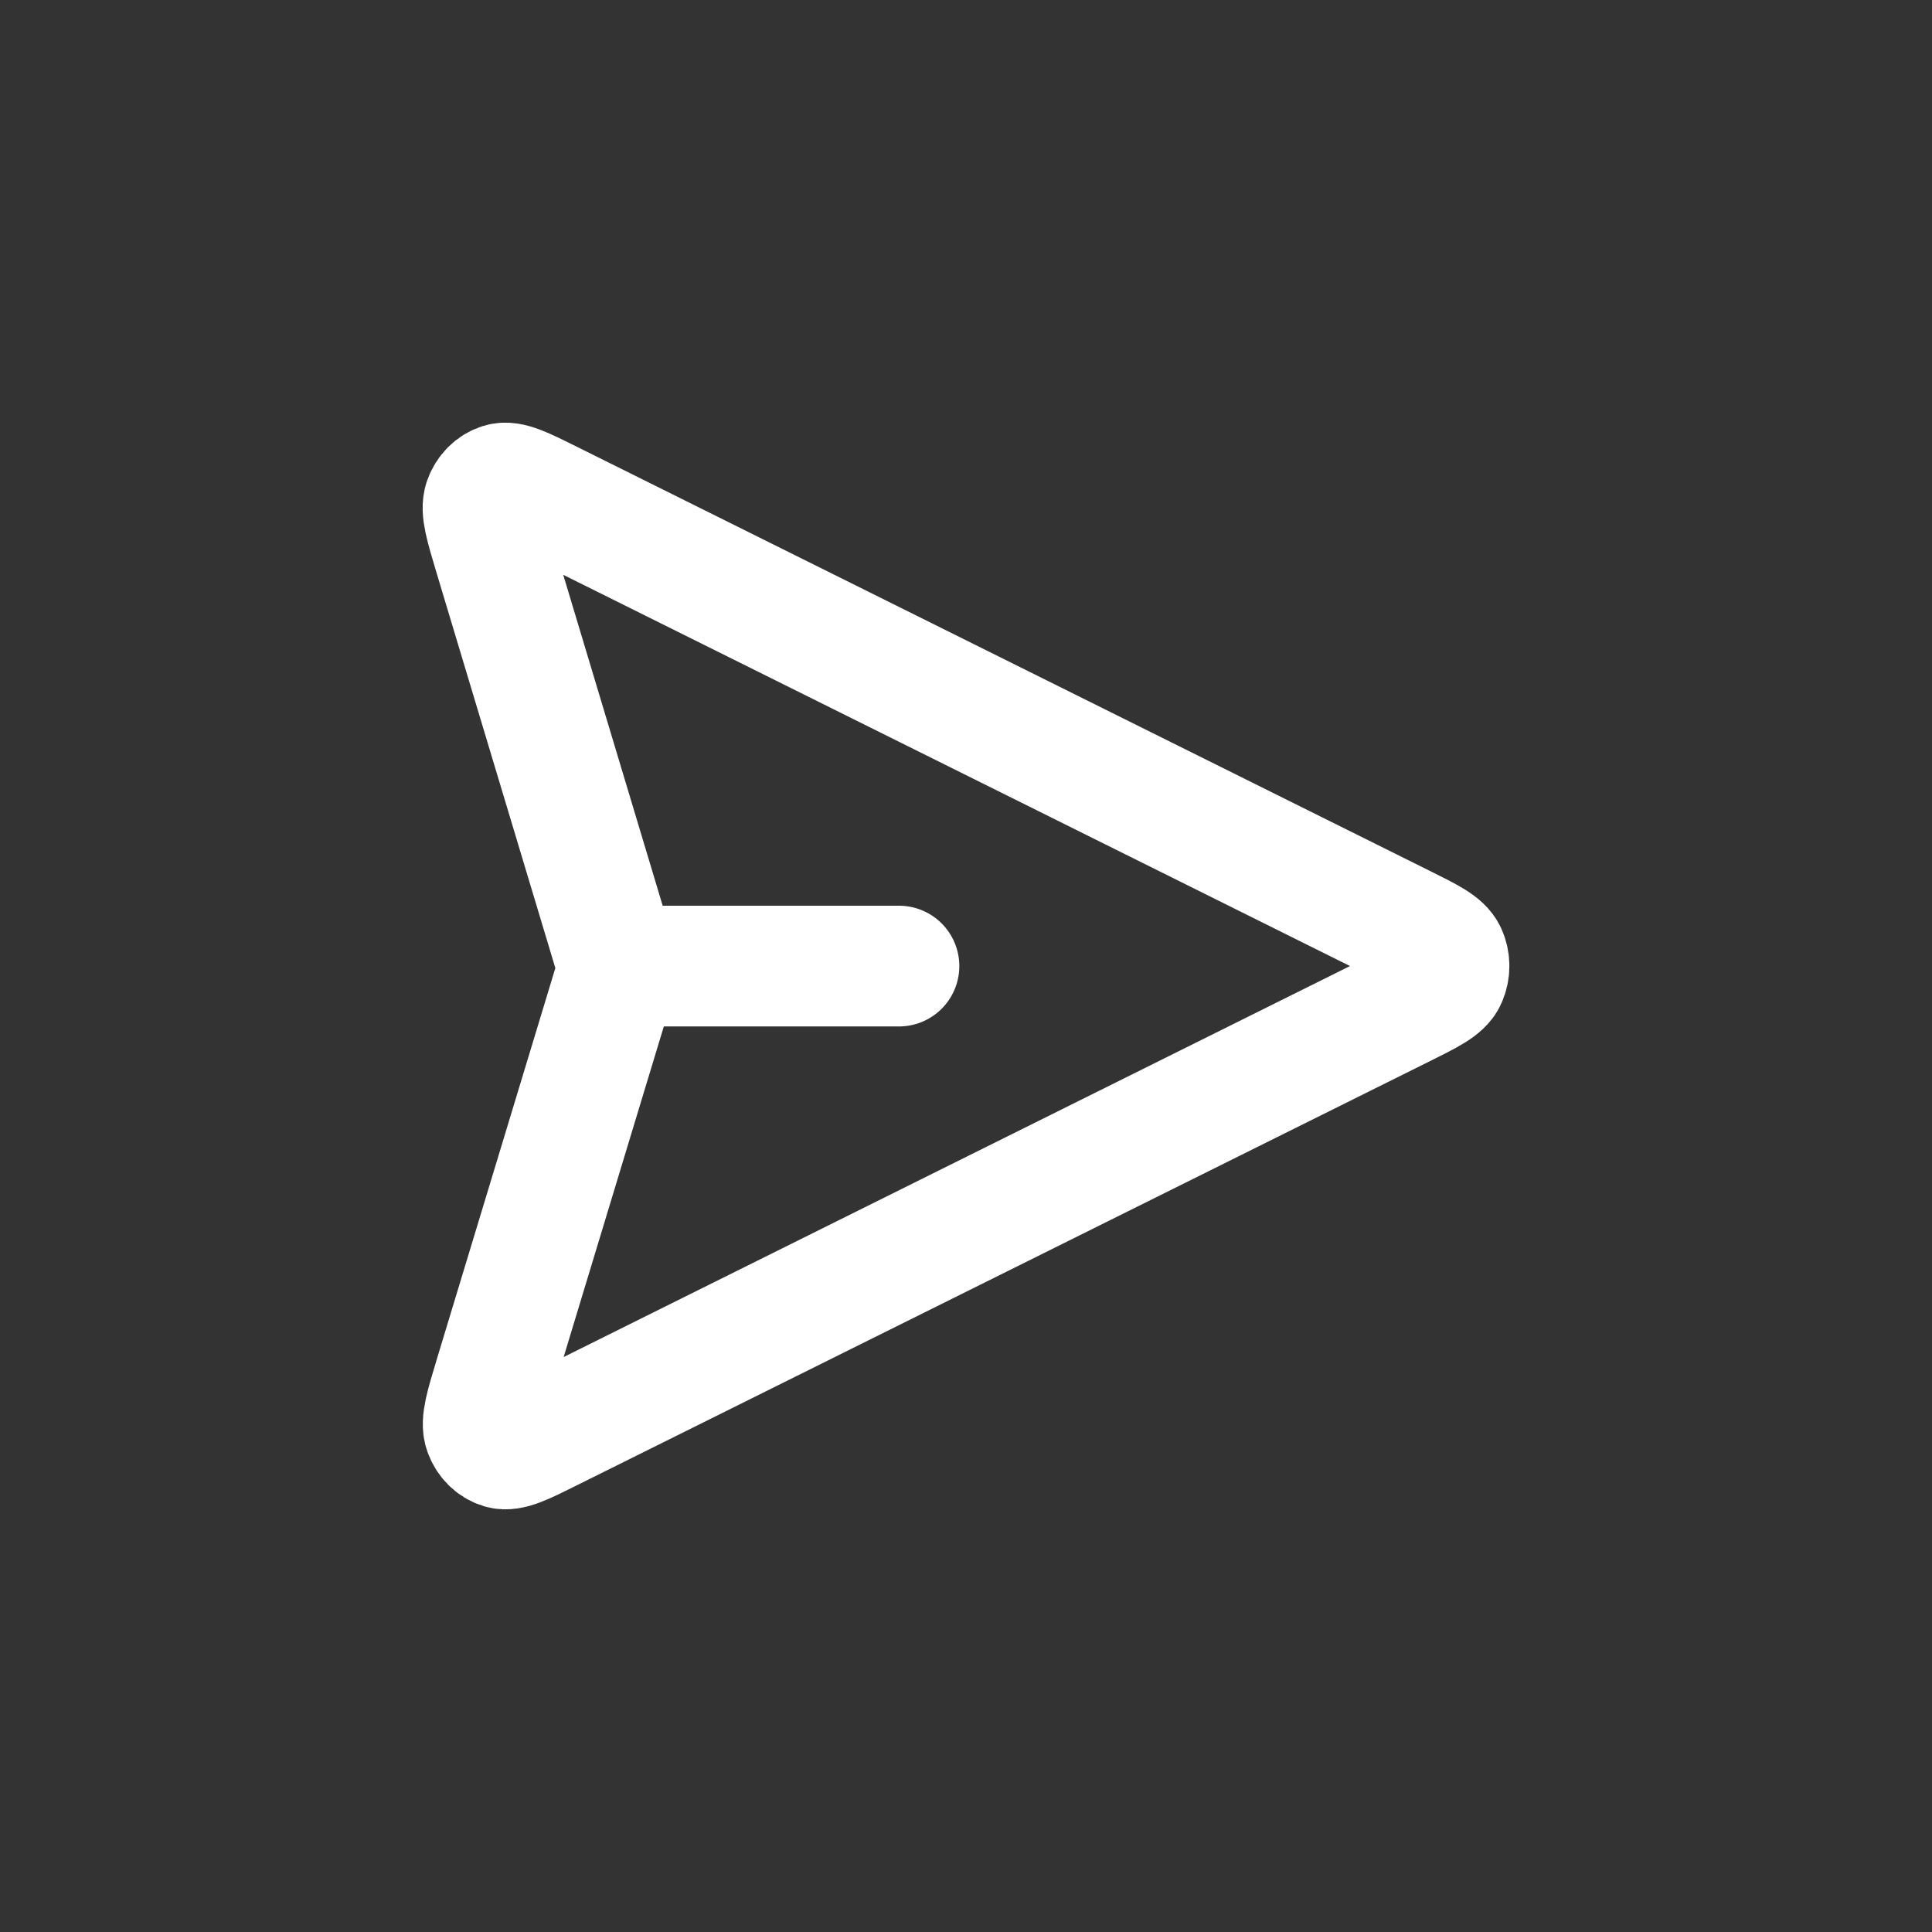 <svg width="24" height="24" viewBox="0 0 24 24" fill="none" xmlns="http://www.w3.org/2000/svg">
<rect x="0" y="0" width="24" height="24" fill="#333333" stroke="none"/>
<path d="M11.167 12.001H7.682M7.628 12.205L6.148 17.089C6.032 17.473 5.974 17.664 6.016 17.782C6.052 17.885 6.13 17.963 6.226 17.992C6.336 18.026 6.503 17.944 6.837 17.777L17.428 12.511C17.754 12.349 17.917 12.268 17.967 12.156C18.011 12.058 18.011 11.943 17.967 11.845C17.917 11.733 17.754 11.652 17.428 11.49L6.834 6.222C6.501 6.056 6.334 5.974 6.224 6.008C6.128 6.037 6.05 6.115 6.014 6.217C5.972 6.335 6.029 6.526 6.144 6.909L7.629 11.85C7.648 11.916 7.658 11.949 7.662 11.983C7.666 12.012 7.665 12.043 7.662 12.072C7.658 12.106 7.648 12.139 7.628 12.205Z" stroke="white" stroke-width="1.5" stroke-linecap="round" stroke-linejoin="round"/>
</svg>
